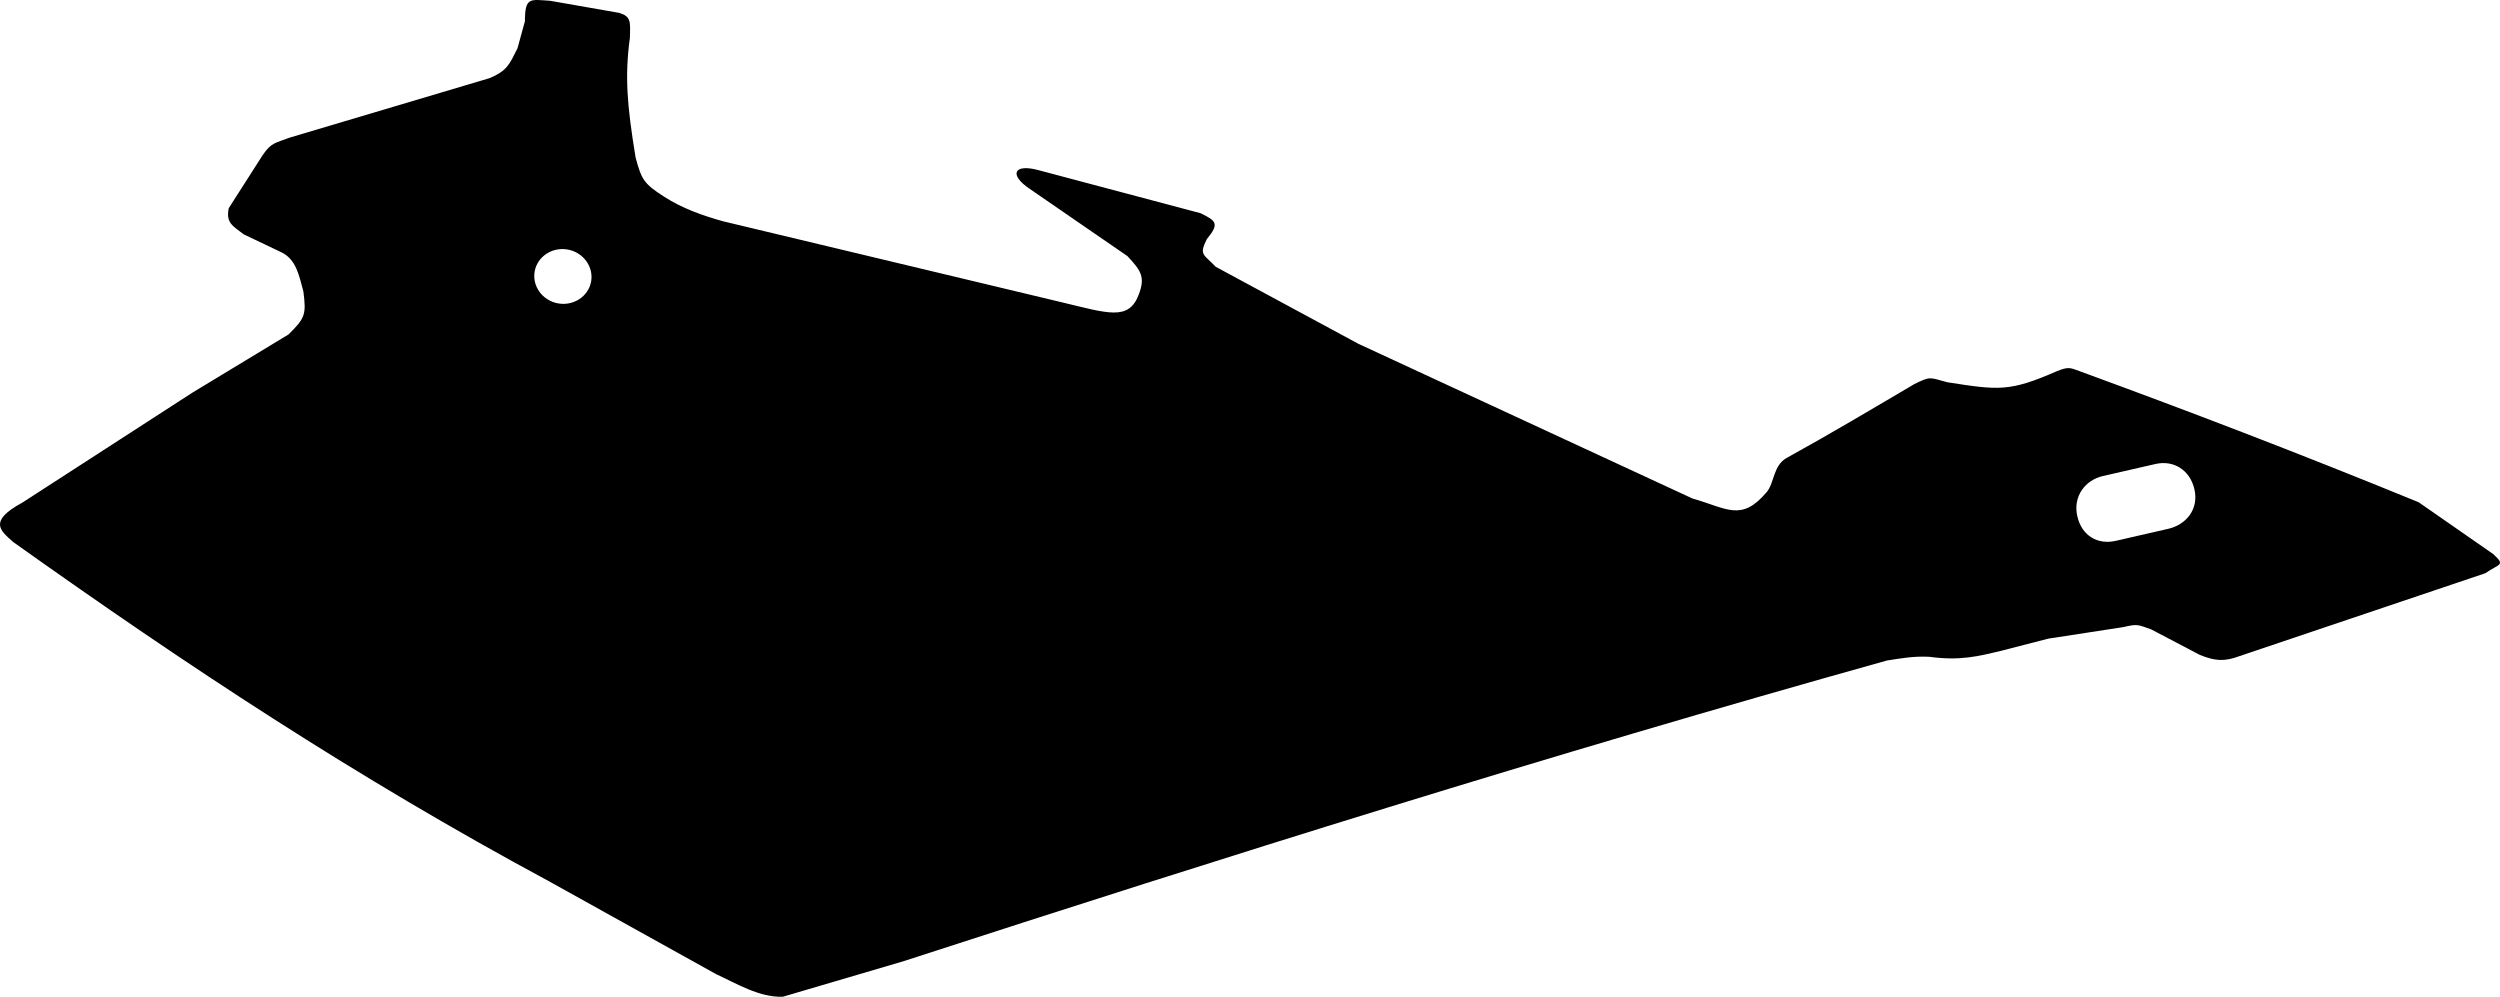 <?xml version="1.0" encoding="utf-8"?>
<!-- Generator: Adobe Illustrator 16.0.0, SVG Export Plug-In . SVG Version: 6.00 Build 0)  -->
<!DOCTYPE svg PUBLIC "-//W3C//DTD SVG 1.1//EN" "http://www.w3.org/Graphics/SVG/1.1/DTD/svg11.dtd">
<svg version="1.1" id="Layer_1" xmlns="http://www.w3.org/2000/svg" xmlns:xlink="http://www.w3.org/1999/xlink" x="0px" y="0px"
	 width="1994.178px" height="795.1px" viewBox="0 0 1994.178 795.1" enable-background="new 0 0 1994.178 795.1"
	 xml:space="preserve">
<path d="M1988.704,441.922l-59.438-41.312c-97.982-40.106-185.964-73.612-270.421-104.534c-7.978-3.083-9.31-3.406-17.803-0.127
	c-38.304,16.779-46.662,15.317-87.66,8.977c-14.405-3.805-13.201-5.088-26.621,1.596c-33.754,19.907-67.262,39.822-101.562,58.757
	c-10.821,5.978-9.756,19.912-15.967,27.265c-20.276,24.001-31.738,12.839-59.086,5.151L1083.611,274.27l-113.878-61.468
	c-9.354-9.983-13.659-9.079-7.062-22.084c10.03-12.191,7.75-14.429-4.977-20.636L827.86,135.597
	c-19.132-5.081-23.256,3.786-6.517,15.031l77.932,53.628c11.004,11.726,14.369,16.74,9.083,30.713
	c-8.038,21.246-24.621,14.912-61.939,6.026l-269.463-64.438c-16.922-4.698-32.953-10.479-47.239-19.678
	c-16.104-10.366-17.964-13.557-22.72-31.227c-6.896-42.151-8.687-64.628-4.557-95.524c0.37-12.761,1.064-16.937-8.481-19.856
	l-55.111-9.65c-16.066-1.004-20.06-3.199-20.146,16.37l-5.909,21.518c-6.559,13.091-8.253,17.799-22.007,23.739l-159.771,47.536
	c-11.542,4.467-14.558,3.772-21.496,13.972l-27.043,42.268c-2.494,11.942,3.49,14.379,12.062,20.965l29.341,13.962
	c12.6,5.714,14.669,19.135,18.123,31.492c2.373,18.452,1.438,21.202-11.799,34.294l-76.527,46.333l-135.843,87.84
	c-27.516,14.947-17.573,22.271-7.244,31.473c137.854,98.117,273.541,187.812,427.088,270.441l133.484,74.184
	c16.75,7.73,34.413,18.621,53.243,18.07l96.063-28.283c257.647-83.643,512.273-163.744,784.603-239.908
	c12.254-1.934,21.557-3.6,33.938-2.984c24.521,3.348,39.016-0.41,57.318-4.794l37.529-9.681l60.045-9.246
	c11.414-2.691,11.375-1.829,21.965,1.812l38.82,20.371c12.125,4.896,19.547,5.58,31.928,0.912l195.947-66.068
	C1993.52,449.52,1999.005,451.251,1988.704,441.922z M471.501,224.654c-2.171,11.821-14.045,19.61-26.434,17.338
	c-12.392-2.273-20.729-13.767-18.562-25.589c2.169-11.821,14.042-19.61,26.435-17.338
	C465.328,201.337,473.665,212.832,471.501,224.654z M1729.653,421.793l-42.074,9.633c-14.129,3.234-26.961-3.855-30.569-19.639
	c-3.61-15.781,6.224-28.82,20.351-32.054l42.077-9.633c14.125-3.233,27.404,4.514,31.019,20.292
	C1754.062,406.174,1743.78,418.56,1729.653,421.793z"/>
</svg>
